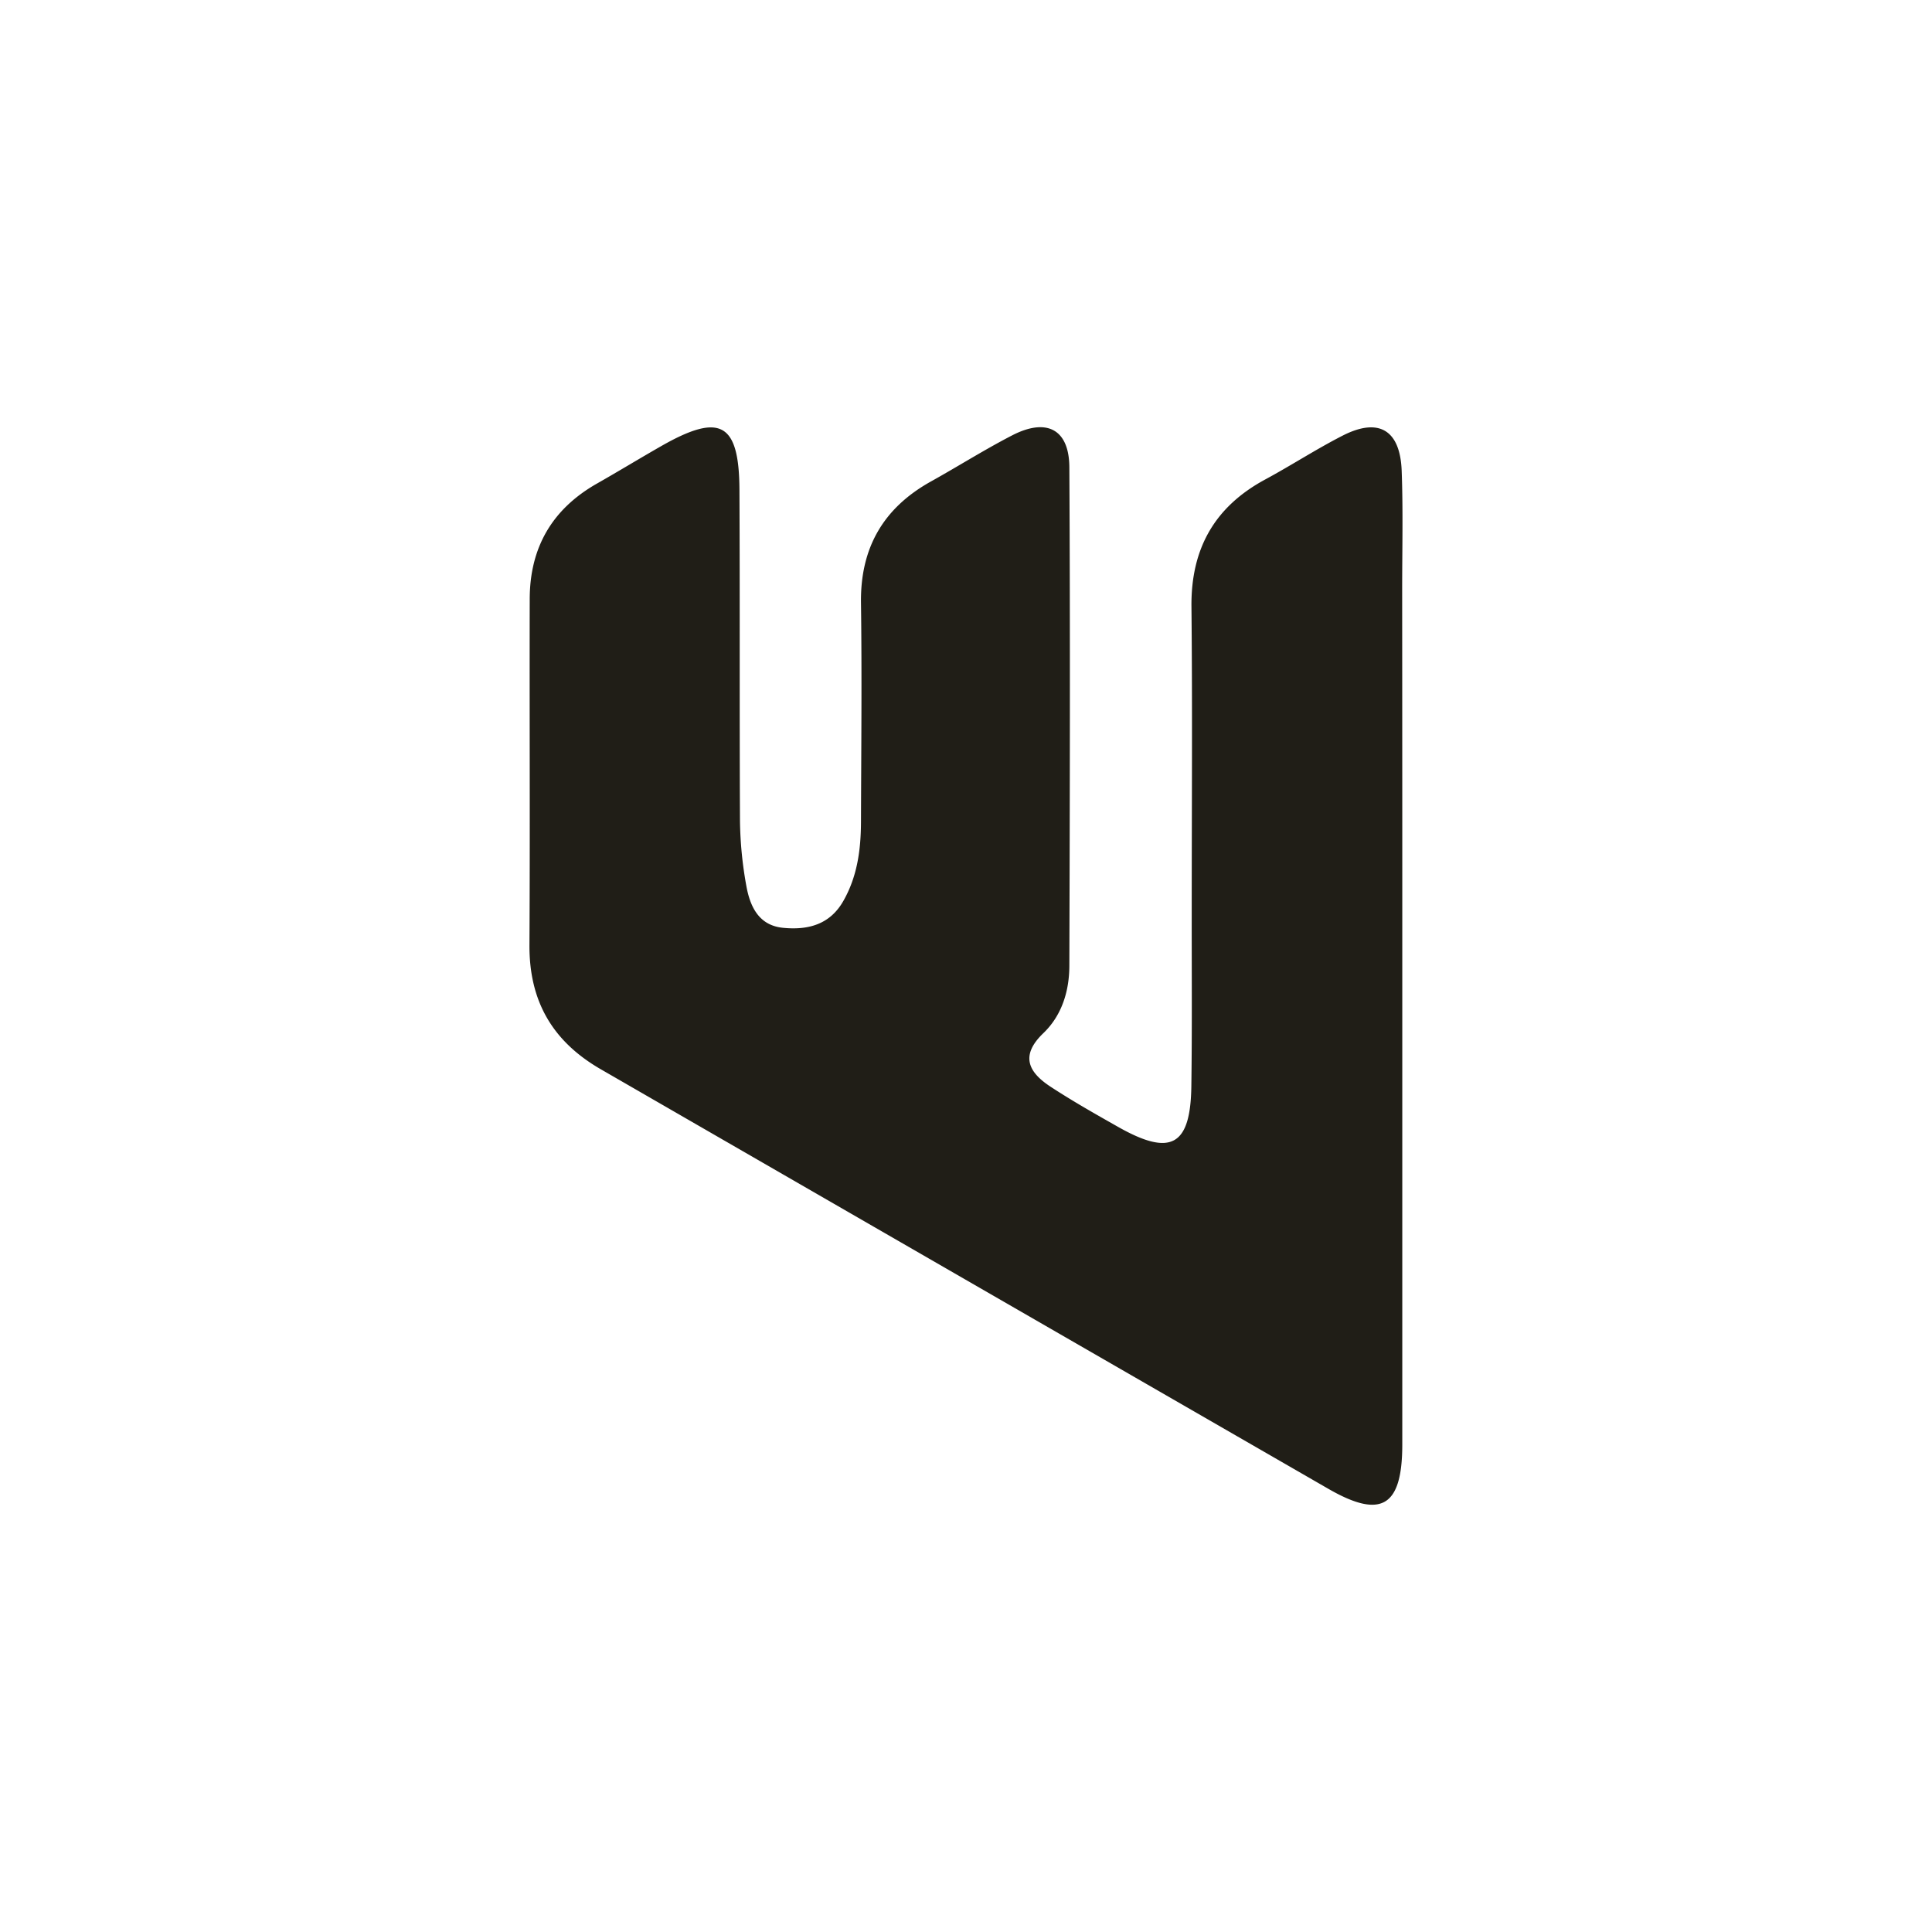 <svg id="Capa_1" data-name="Capa 1" xmlns="http://www.w3.org/2000/svg" viewBox="0 0 512 512"><defs><style>.cls-1{fill:#201e17;}</style></defs><title>foreground</title><path class="cls-1" d="M371.62,256.72q0,63,0,126.07c0,16.5-5.55,19.86-19.61,11.75Q255.63,339,159.31,283.42c-12.95-7.44-19.09-18.17-19-33,.17-30.53,0-61.07.07-91.6,0-13.65,5.9-23.89,17.82-30.67,5.7-3.24,11.31-6.66,17-9.91,15.67-8.95,20.67-6.23,20.76,11.56.14,29.22,0,58.44.14,87.66A102.9,102.9,0,0,0,197.83,235c1,5.34,3.32,10.26,9.69,10.88,6.59.65,12.43-.83,16-7.16,3.69-6.49,4.62-13.59,4.65-20.88.06-19.37.26-38.74,0-58.11-.18-14.59,5.95-25.15,18.62-32.18,7.18-4,14.12-8.39,21.4-12.15,9.18-4.75,15.15-1.67,15.2,8.44.24,44,.13,88,0,132,0,6.71-1.94,13.21-6.88,17.95-6.26,6-3.93,10.39,1.93,14.22s11.76,7.17,17.75,10.56c14.07,8,19.31,5.16,19.53-10.71.21-15.1.09-30.2.1-45.31,0-27.25.2-54.5-.07-81.75-.16-15.32,6.07-26.45,19.52-33.72,6.93-3.74,13.55-8.06,20.56-11.64,9.54-4.87,15.22-1.52,15.63,9.31.39,10.49.13,21,.13,31.51Q371.63,206.49,371.62,256.72Z"/></svg>